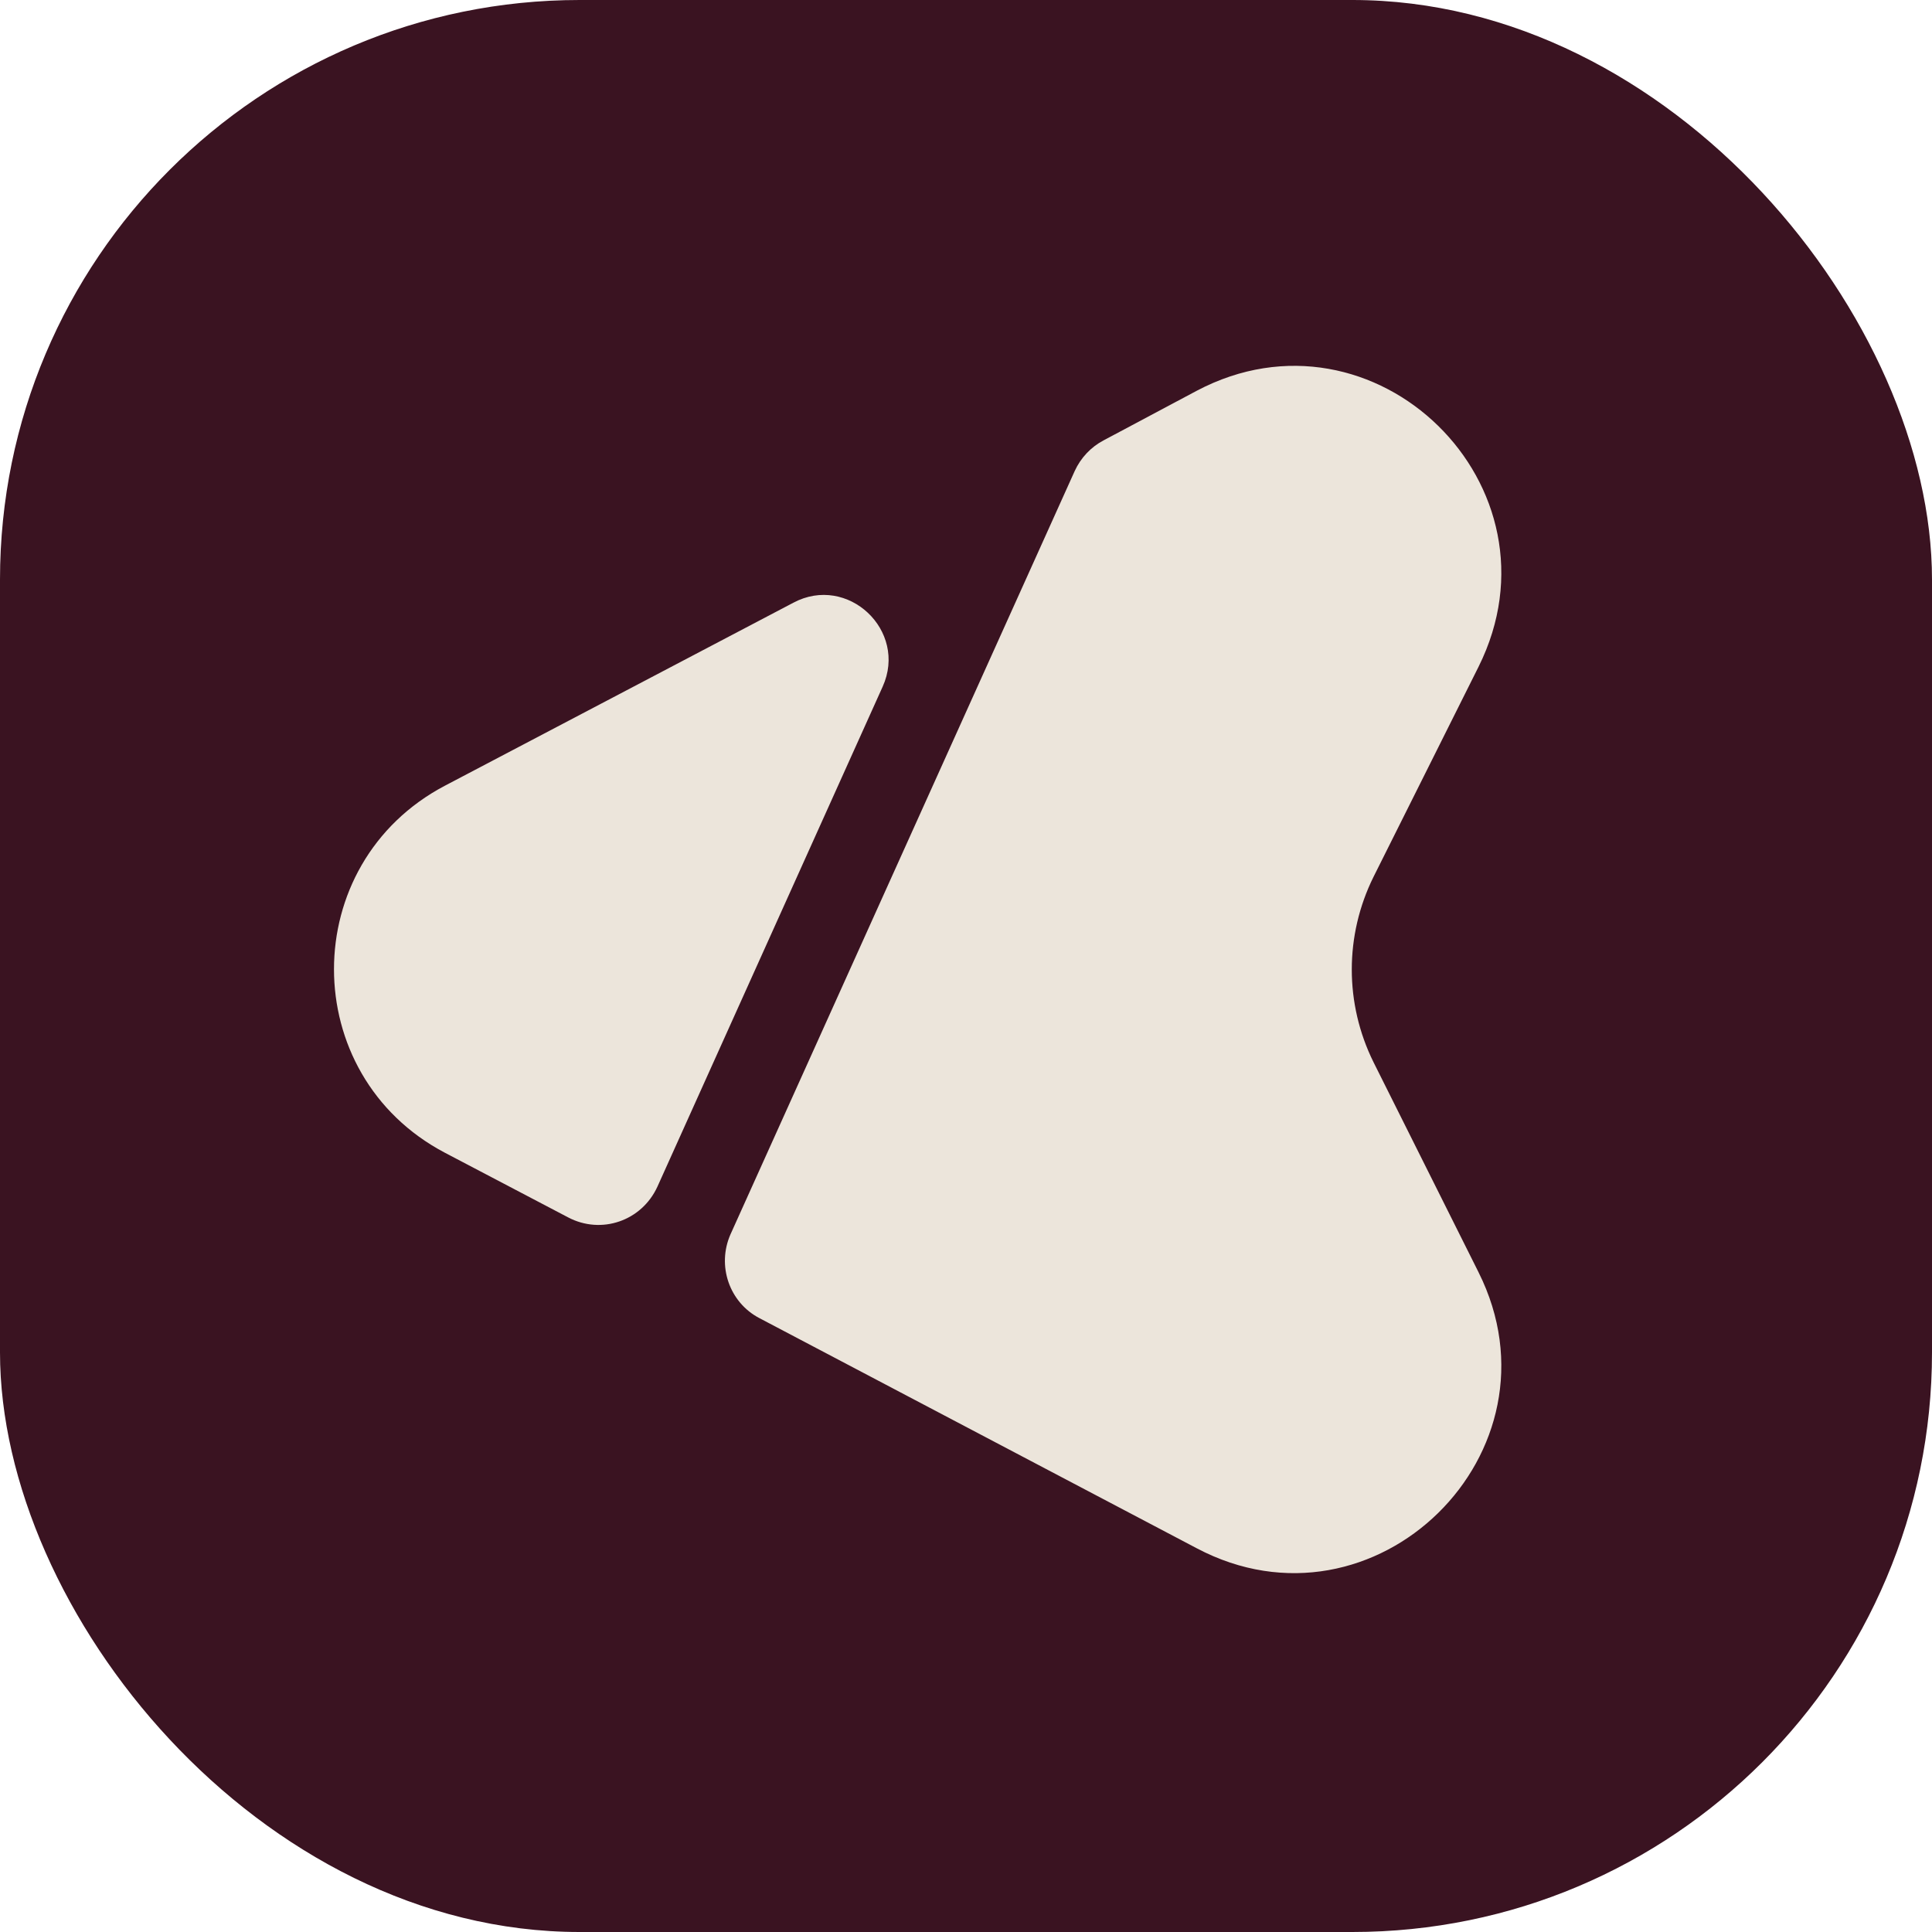 <svg width="100" height="100" viewBox="0 0 100 100" fill="none" xmlns="http://www.w3.org/2000/svg">
<rect width="100" height="100" rx="30" fill="#3A1321"/>
<path d="M76.53 65.854L71.093 54.979C69.593 51.948 69.593 48.417 71.093 45.386L76.53 34.51C81.186 25.167 71.155 15.354 61.937 20.229L57.124 22.792C56.468 23.136 55.937 23.698 55.624 24.386L37.812 63.885C37.093 65.51 37.749 67.417 39.312 68.229L61.937 80.135C71.155 85.01 81.186 75.167 76.53 65.854Z" fill="#ECE5DB"/>
<path d="M34.03 61.417L45.686 35.542C46.998 32.636 43.873 29.698 41.061 31.198L23.03 40.667C15.373 44.698 15.373 55.636 23.03 59.667L29.405 63.011C31.123 63.917 33.217 63.198 34.03 61.417Z" fill="#ECE5DB"/>
</svg>
